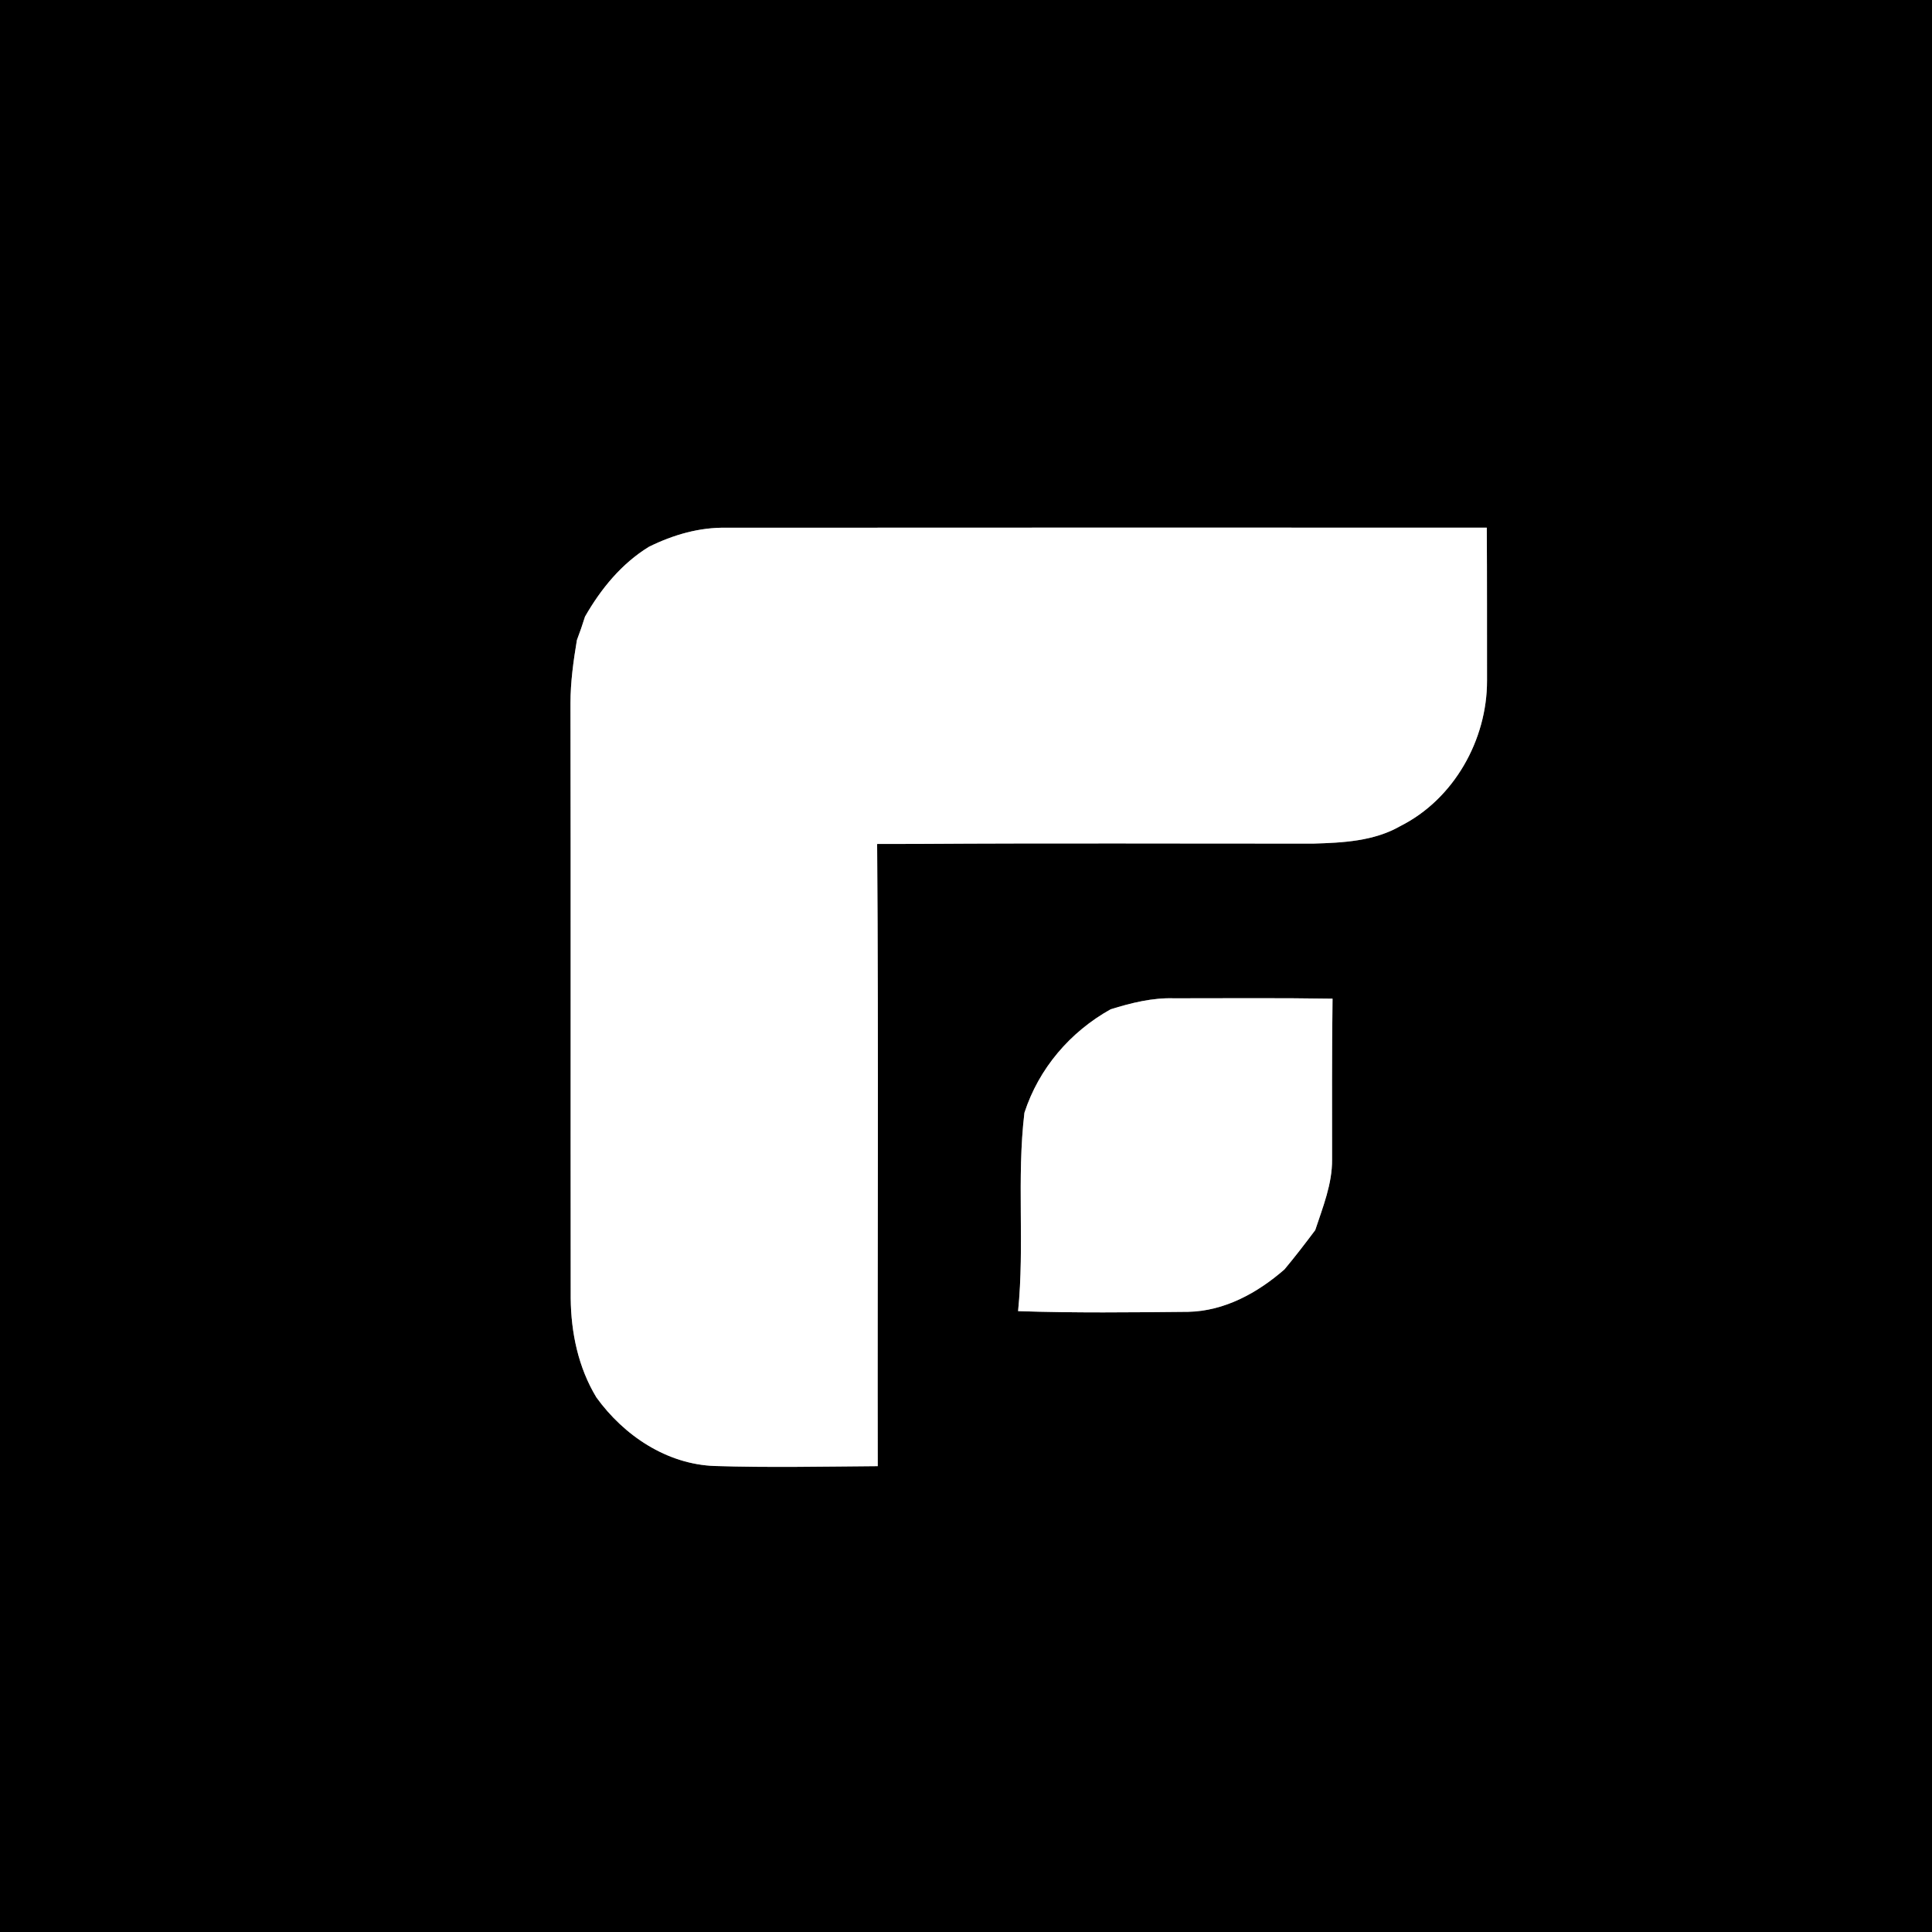 <?xml version="1.0" encoding="UTF-8" ?>
<!DOCTYPE svg PUBLIC "-//W3C//DTD SVG 1.1//EN" "http://www.w3.org/Graphics/SVG/1.1/DTD/svg11.dtd">
<svg width="250pt" height="250pt" viewBox="0 0 250 250" version="1.1" xmlns="http://www.w3.org/2000/svg">
<rect x="0" y="0" width="250" height="250" fill="#808080" stroke="none"/>
<g id="#000000ff">
<path fill="#000000" opacity="1.00" d=" M 0.00 0.00 L 250.00 0.00 L 250.00 250.00 L 0.00 250.00 L 0.00 0.00 M 83.98 70.75 C 80.42 72.93 77.75 76.21 75.70 79.79 C 75.38 80.82 75.03 81.83 74.65 82.83 C 74.20 85.53 73.82 88.26 73.82 91.01 C 73.87 116.67 73.82 142.32 73.85 167.98 C 73.89 172.46 74.83 176.95 77.17 180.82 C 80.73 185.76 86.29 189.49 92.51 189.70 C 99.53 189.92 106.56 189.77 113.58 189.72 C 113.53 162.88 113.70 136.05 113.50 109.21 C 115.32 109.20 117.15 109.20 118.97 109.20 C 135.97 109.09 152.97 109.17 169.97 109.16 C 173.78 109.05 177.80 108.85 181.19 106.90 C 188.13 103.42 192.44 95.74 192.42 88.07 C 192.41 81.47 192.43 74.88 192.39 68.28 C 159.60 68.28 126.82 68.26 94.04 68.29 C 90.52 68.21 87.12 69.20 83.98 70.75 M 143.72 130.60 C 138.47 133.53 134.43 138.25 132.56 143.99 C 131.54 152.52 132.60 161.13 131.74 169.66 C 139.08 169.91 146.42 169.82 153.76 169.75 C 158.47 169.65 162.74 167.29 166.21 164.26 C 167.59 162.61 168.90 160.90 170.19 159.18 C 171.17 156.21 172.40 153.21 172.37 150.03 C 172.37 143.10 172.34 136.16 172.43 129.23 C 165.59 129.12 158.75 129.18 151.91 129.18 C 149.11 129.09 146.37 129.78 143.72 130.60 Z" />
</g>
<g id="#ffffffff">
<path fill="#ffffff" opacity="1.00" d=" M 83.98 70.75 C 87.12 69.20 90.52 68.21 94.04 68.29 C 126.82 68.26 159.60 68.28 192.39 68.28 C 192.43 74.88 192.41 81.47 192.42 88.07 C 192.44 95.74 188.13 103.42 181.19 106.90 C 177.80 108.85 173.78 109.05 169.97 109.16 C 152.97 109.17 135.97 109.09 118.97 109.20 C 117.15 109.20 115.32 109.20 113.50 109.21 C 113.70 136.05 113.53 162.88 113.58 189.72 C 106.56 189.77 99.53 189.92 92.51 189.70 C 86.29 189.49 80.73 185.76 77.17 180.82 C 74.83 176.95 73.89 172.46 73.85 167.98 C 73.82 142.32 73.87 116.67 73.82 91.01 C 73.82 88.26 74.20 85.53 74.65 82.83 C 75.03 81.83 75.38 80.82 75.70 79.79 C 77.75 76.21 80.42 72.93 83.98 70.75 Z" />
<path fill="#ffffff" opacity="1.00" d=" M 143.72 130.60 C 146.37 129.78 149.11 129.09 151.91 129.18 C 158.75 129.18 165.59 129.12 172.43 129.23 C 172.34 136.16 172.37 143.10 172.37 150.03 C 172.40 153.21 171.17 156.21 170.19 159.18 C 168.90 160.90 167.59 162.61 166.21 164.26 C 162.74 167.29 158.47 169.65 153.76 169.75 C 146.42 169.82 139.08 169.91 131.74 169.66 C 132.60 161.13 131.54 152.52 132.56 143.99 C 134.43 138.25 138.47 133.53 143.72 130.60 Z" />
</g>
</svg>
